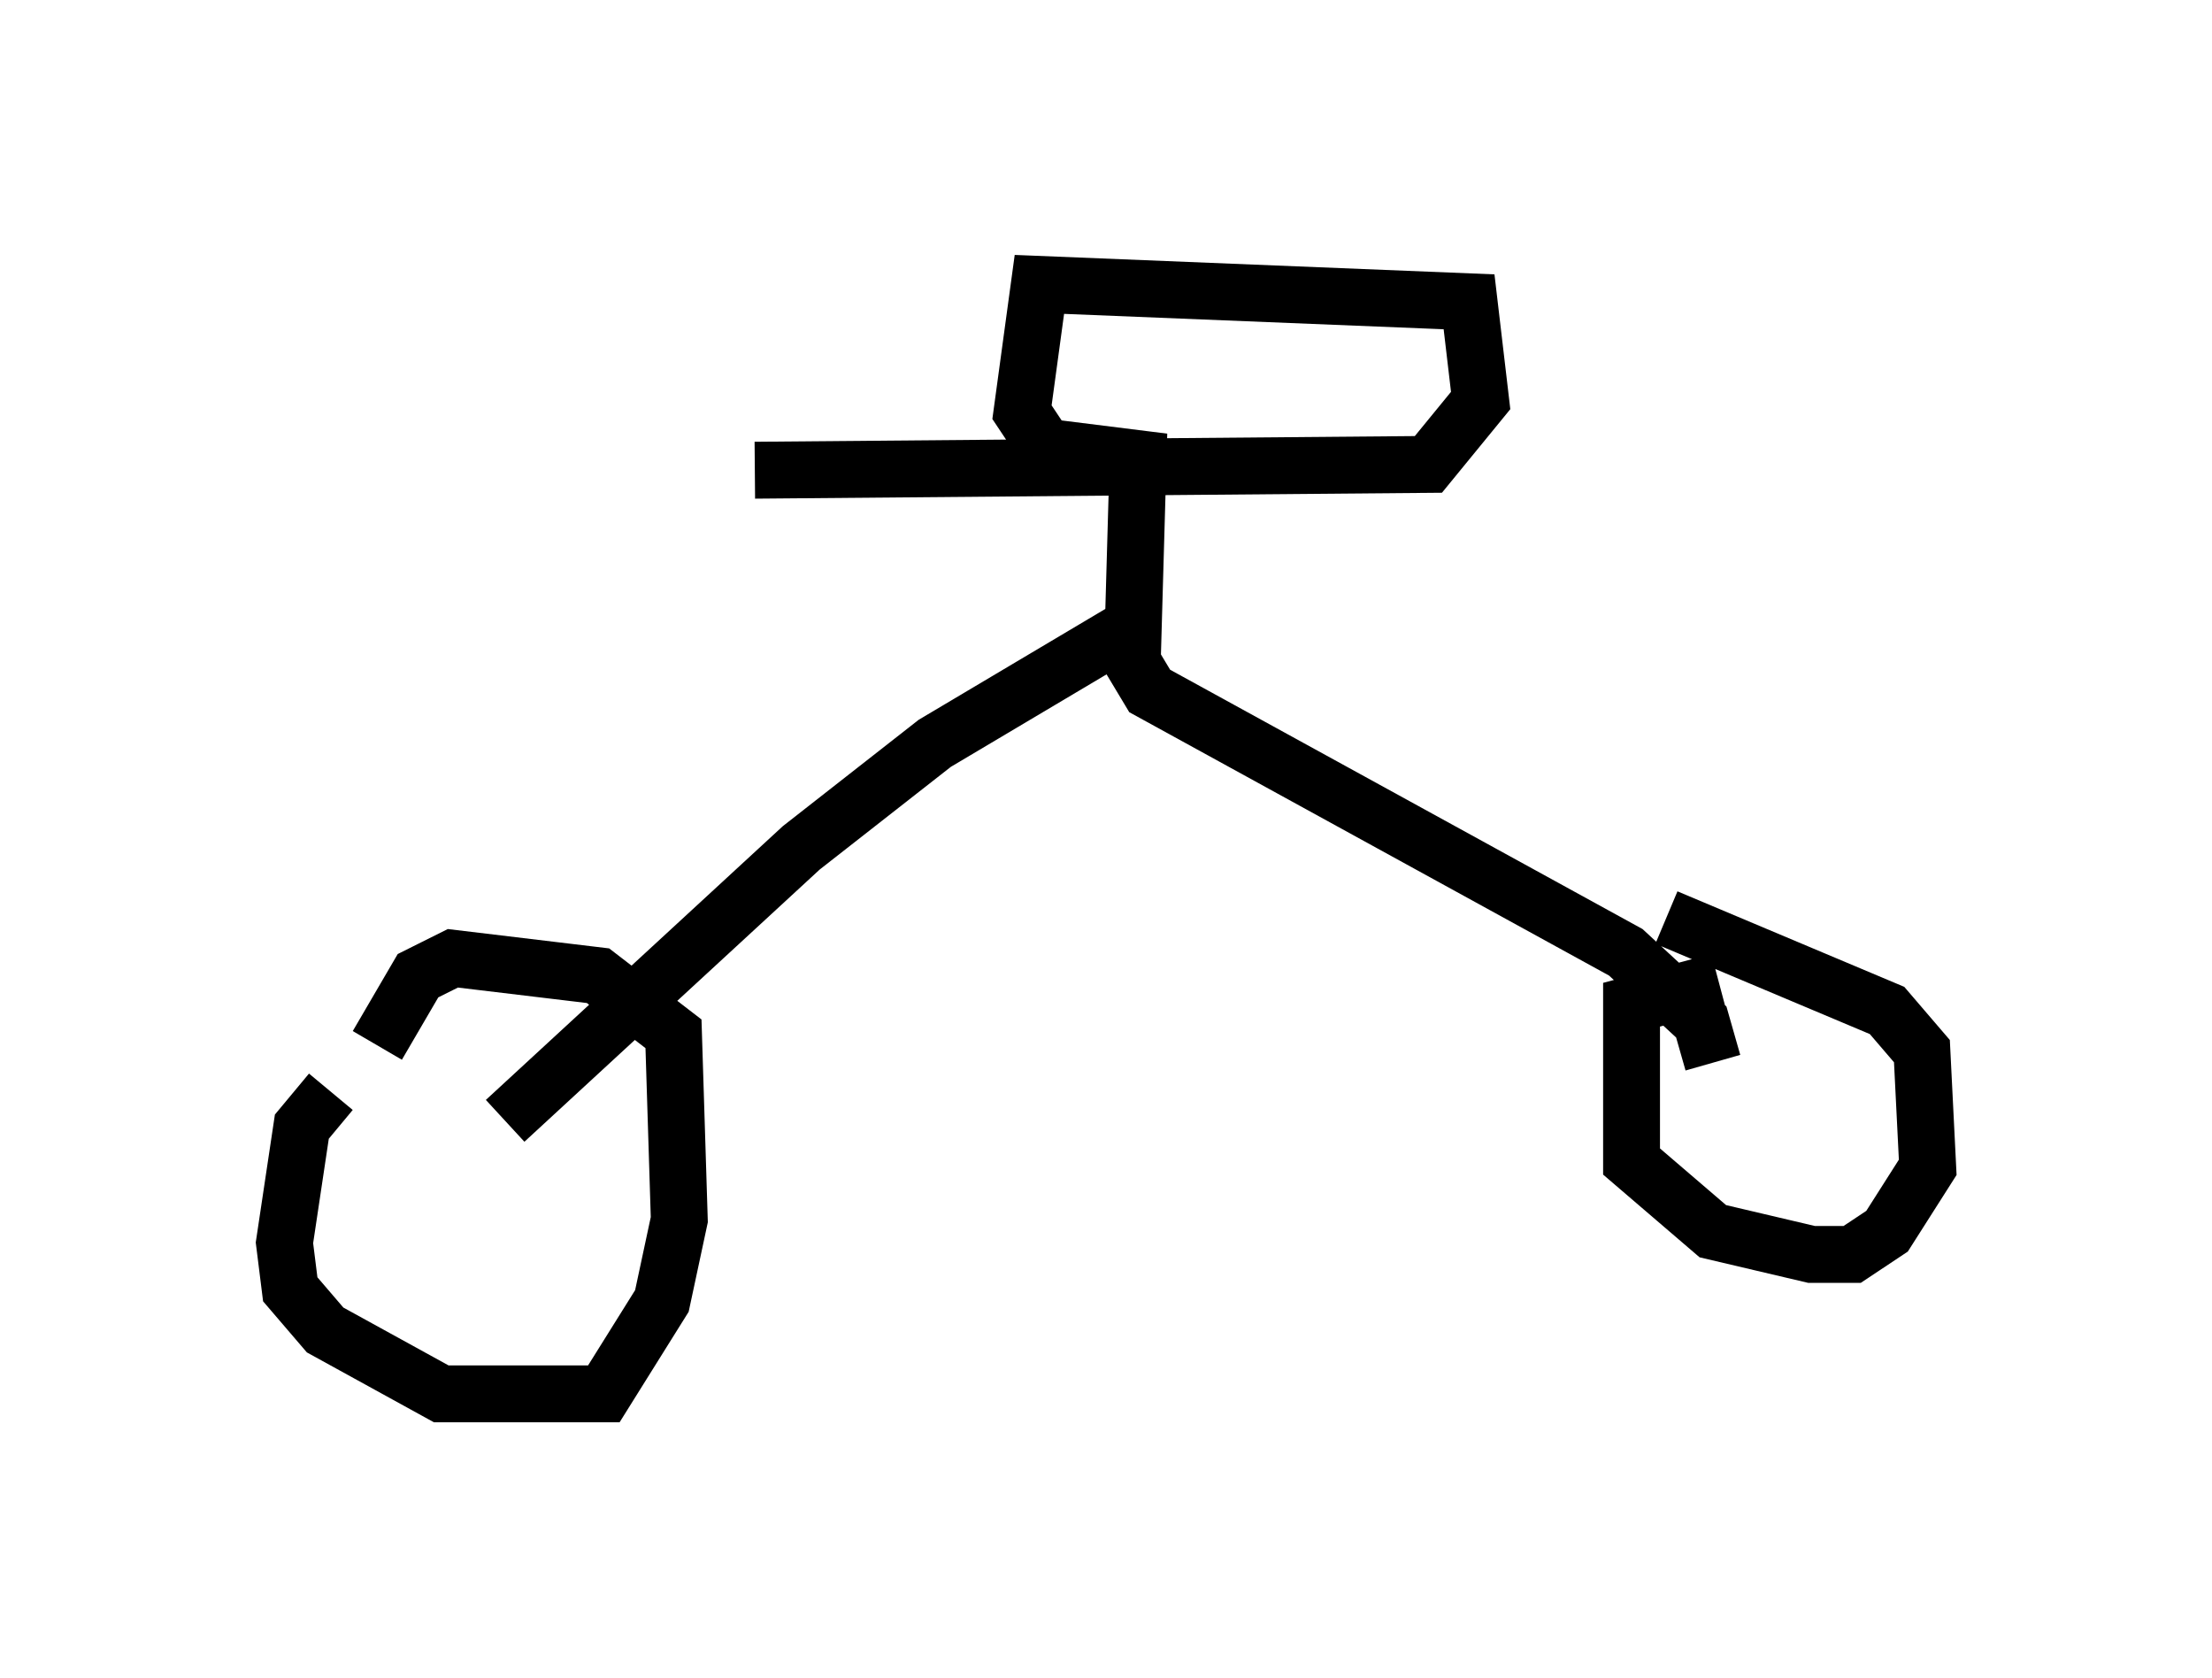 <?xml version="1.0" encoding="utf-8" ?>
<svg baseProfile="full" height="29.498" version="1.1" width="38.89" xmlns="http://www.w3.org/2000/svg" xmlns:ev="http://www.w3.org/2001/xml-events" xmlns:xlink="http://www.w3.org/1999/xlink"><defs /><rect fill="white" height="29.498" width="38.89" x="0" y="0" /><path d="M7.246, 18.986 m-1.429, 0.204 l-0.51, 0.613 -0.306, 2.042 l0.102, 0.817 0.613, 0.715 l2.042, 1.123 2.858, 0.0 l1.021, -1.633 0.306, -1.429 l-0.102, -3.267 -1.327, -1.021 l-2.552, -0.306 -0.613, 0.306 l-0.715, 1.225 m23.582, -1.123 l-1.531, 0.408 0.0, 2.756 l1.429, 1.225 1.735, 0.408 l0.715, 0.0 0.613, -0.408 l0.715, -1.123 -0.102, -2.042 l-0.613, -0.715 -3.879, -1.633 m-20.417, 3.573 l5.206, -4.798 2.348, -1.838 l3.267, -1.94 m10.413, 7.554 l-0.204, -0.715 -1.327, -1.225 l-8.371, -4.594 -0.306, -0.51 l0.102, -3.573 -1.633, -0.204 l-0.408, -0.613 0.306, -2.246 l7.554, 0.306 0.204, 1.735 l-0.919, 1.123 -11.842, 0.102 " fill="none" stroke="black" stroke-width="1" /></svg>